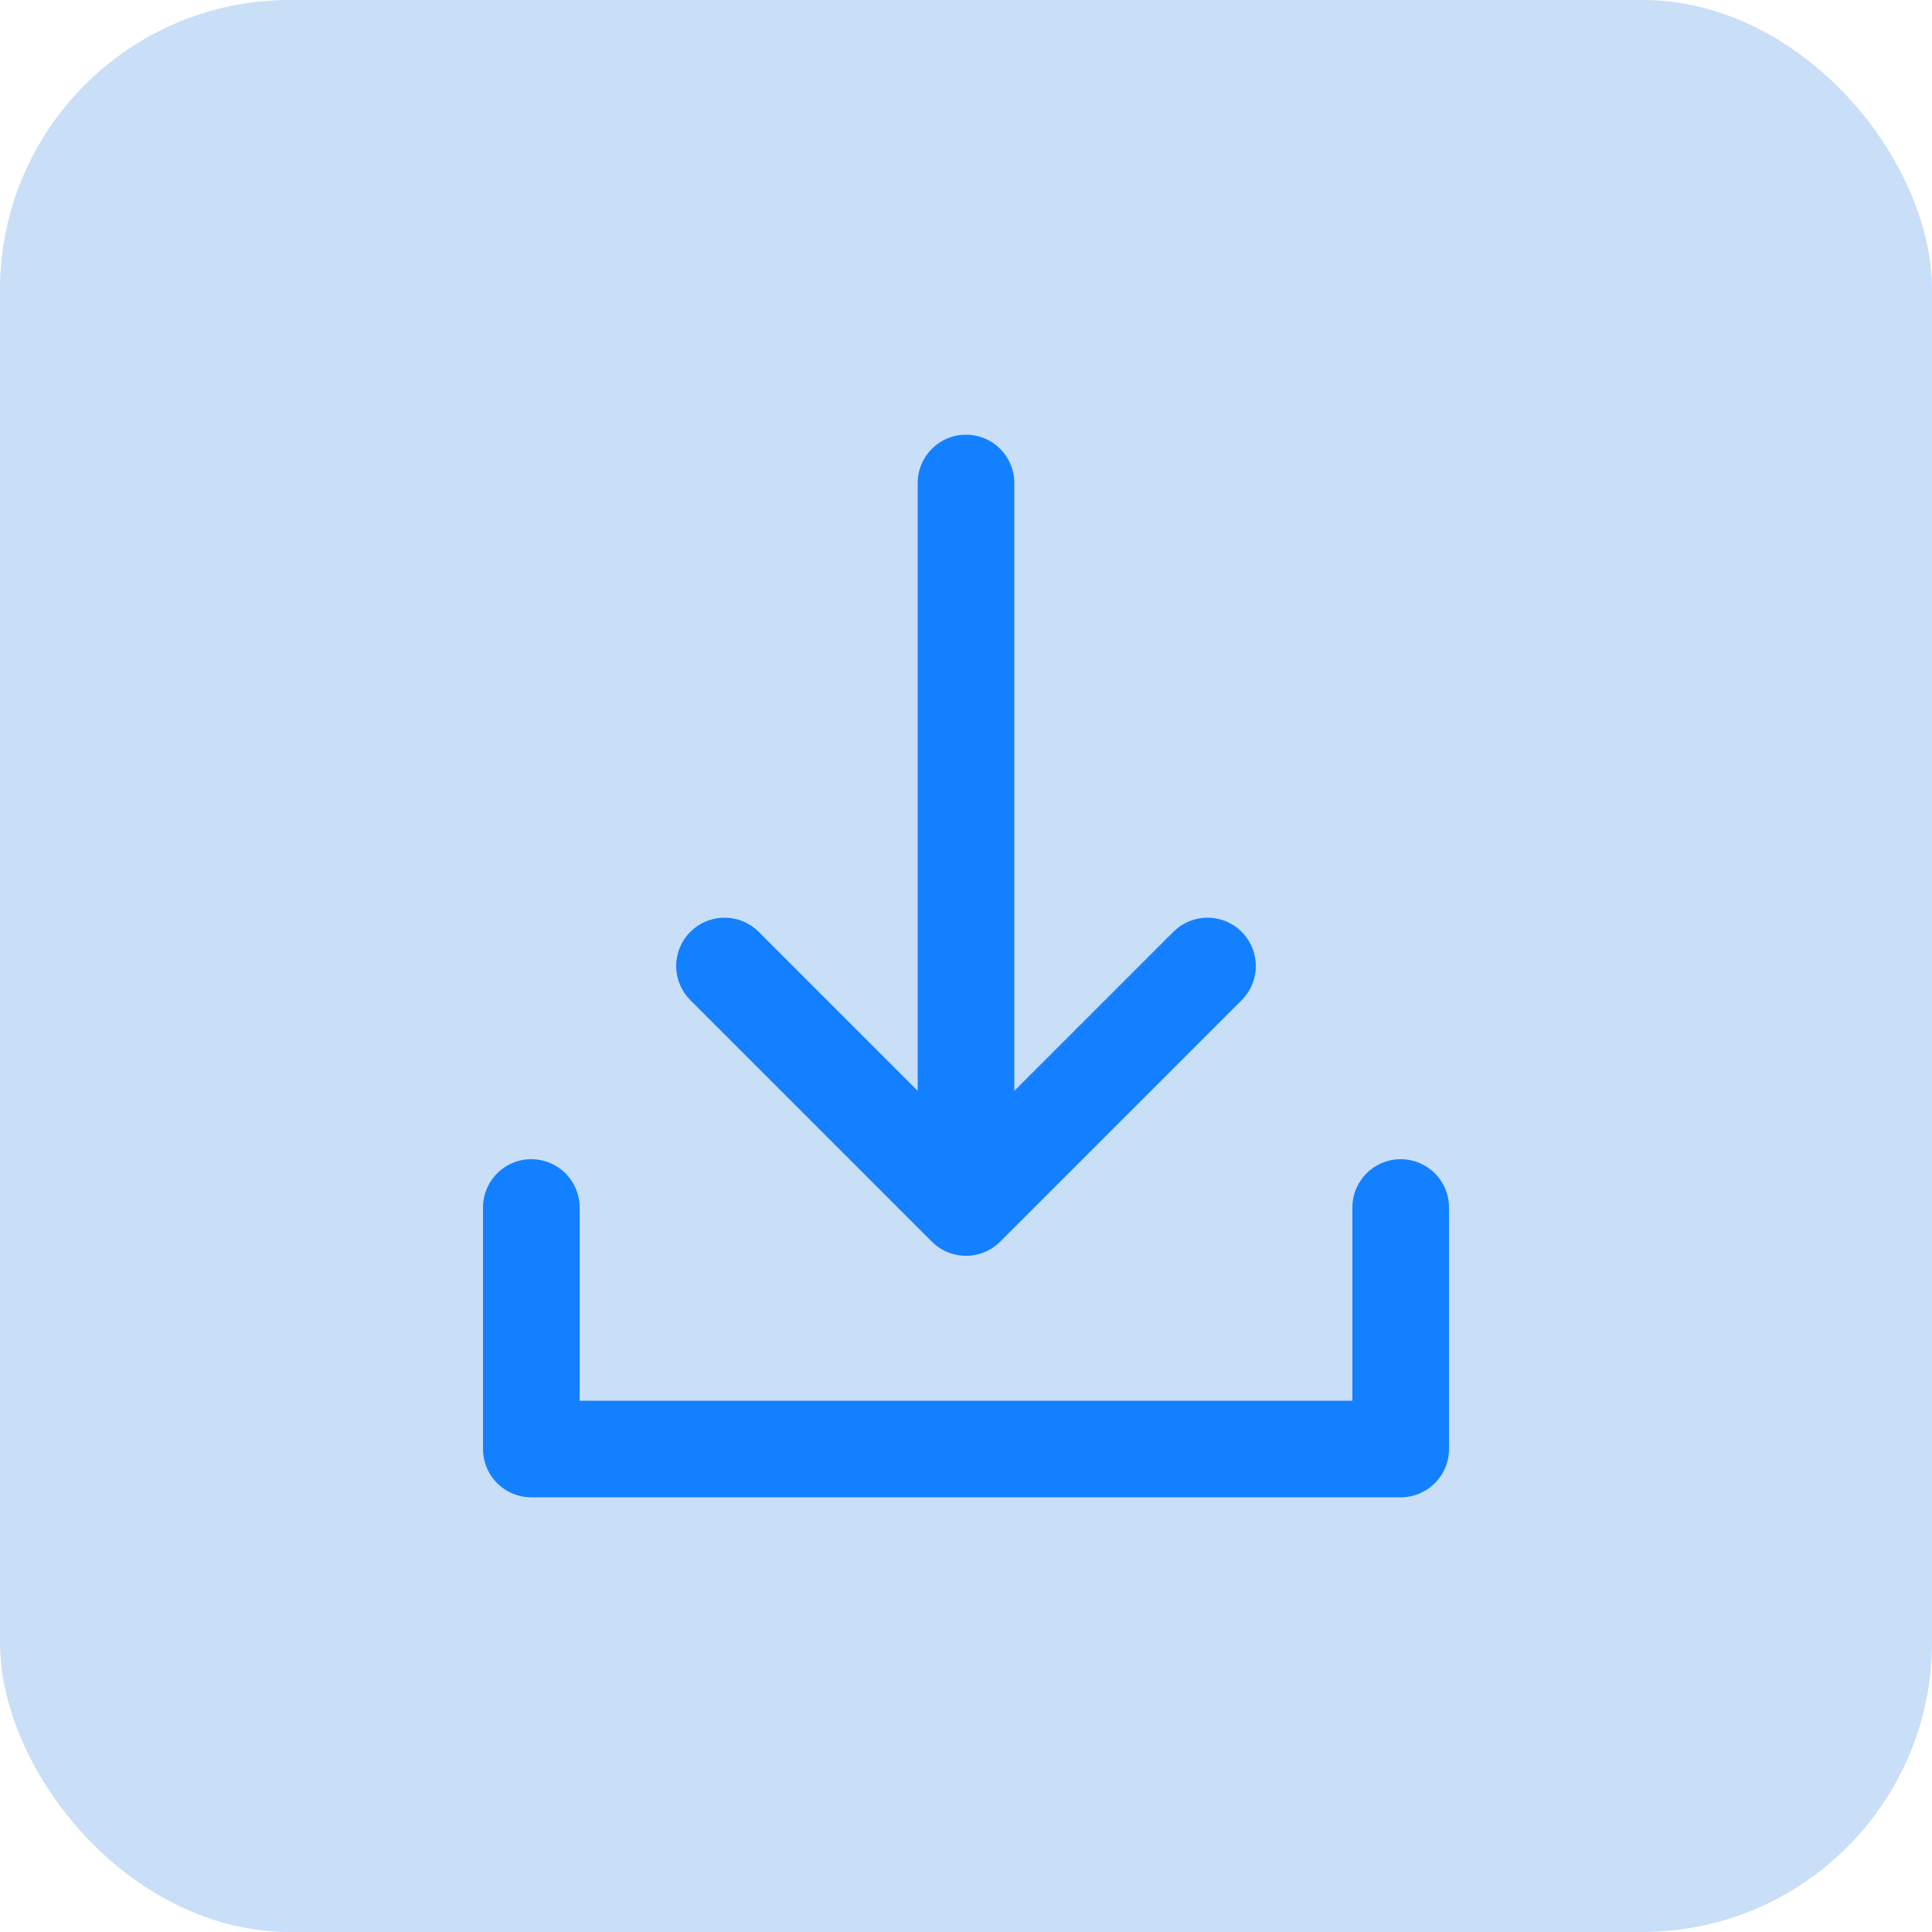 <svg width="40" height="40" viewBox="0 0 40 40" fill="none" xmlns="http://www.w3.org/2000/svg">
<rect width="40" height="40" rx="6" fill="#297EE1" fill-opacity="0.25"/>
<path d="M15 20L20 25M20 25L25 20M20 25L20 10" stroke="#1380FF" stroke-width="2" stroke-linecap="round" stroke-linejoin="round"/>
<path d="M11 25V30H29V25" stroke="#1380FF" stroke-width="2" stroke-linecap="round" stroke-linejoin="round"/>
</svg>
